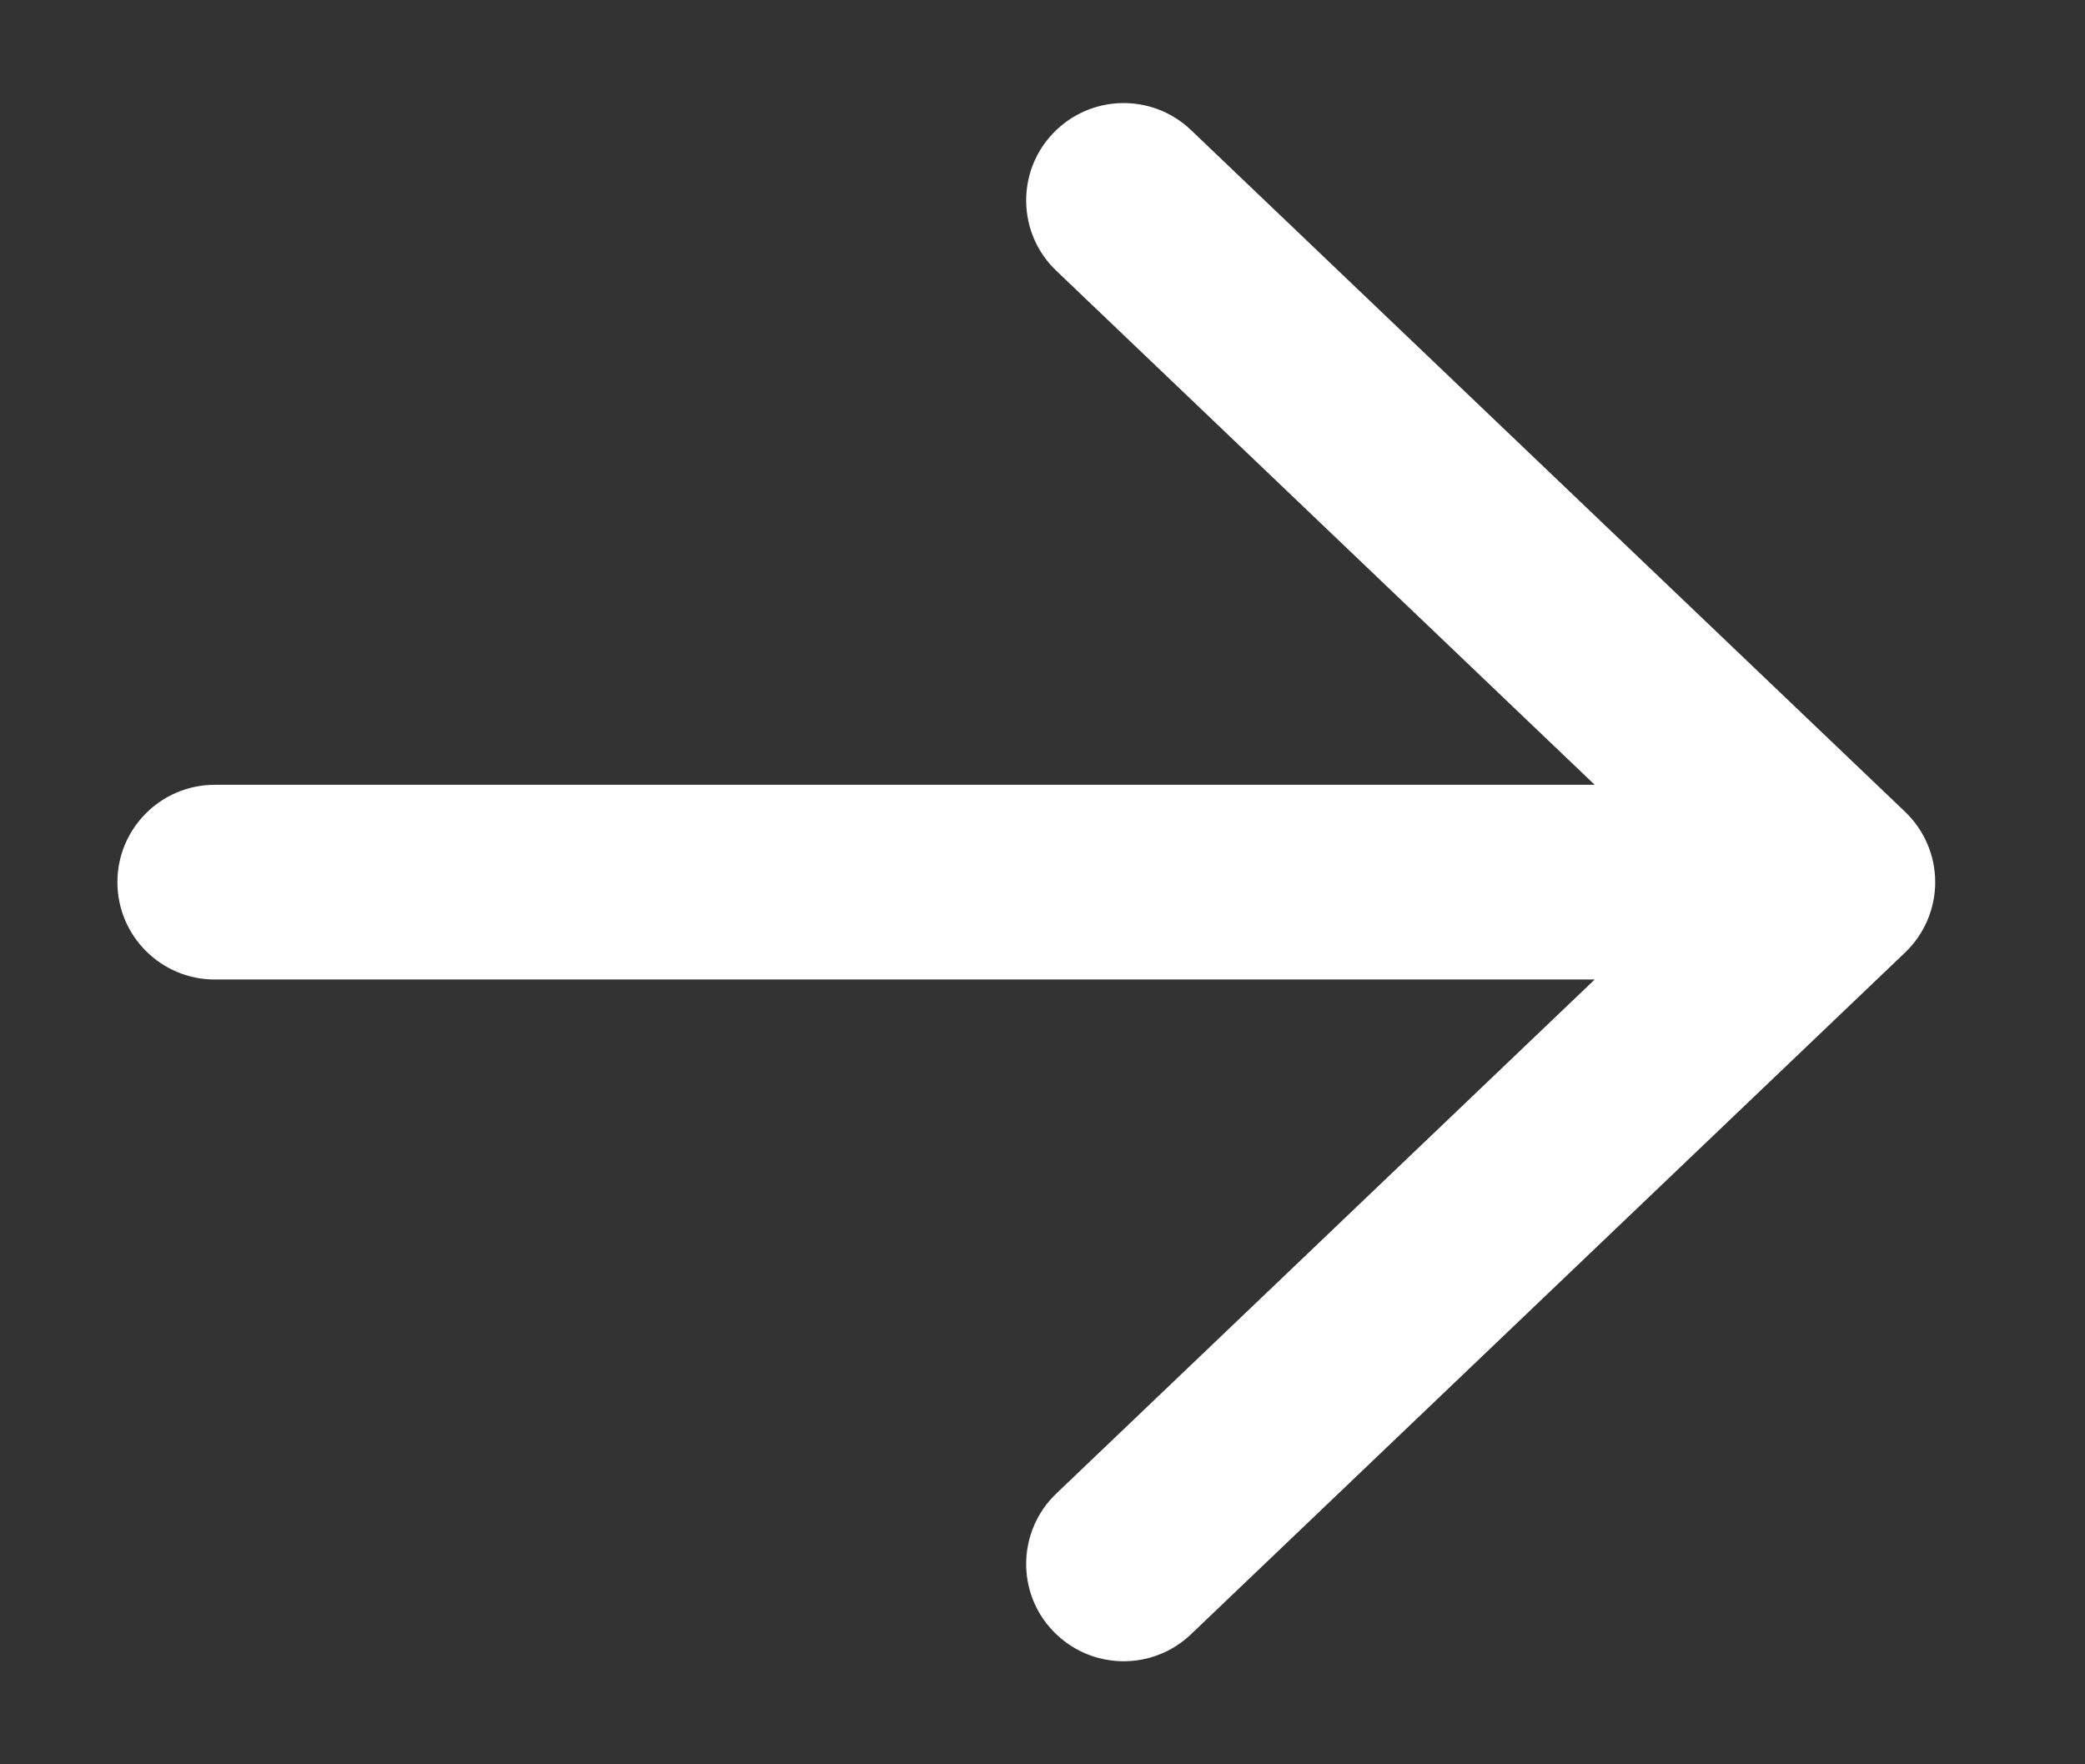 <svg width="13" height="11" viewBox="0 0 13 11" fill="none" xmlns="http://www.w3.org/2000/svg">
<rect x="0" y="0" width="13" height="11" fill="#333333" stroke="none"/>
<path d="M7.425 0.81L11.877 5.06C11.998 5.175 12.066 5.334 12.066 5.5C12.066 5.666 11.998 5.825 11.877 5.94L7.425 10.19C7.182 10.421 6.798 10.412 6.566 10.169C6.335 9.929 6.343 9.543 6.587 9.311L9.943 6.107L1.339 6.107C1.004 6.107 0.732 5.835 0.732 5.5C0.732 5.165 1.004 4.893 1.339 4.893L9.943 4.893L6.587 1.689C6.343 1.458 6.335 1.072 6.566 0.831C6.798 0.588 7.182 0.579 7.425 0.81Z" fill="white"/>
</svg>
